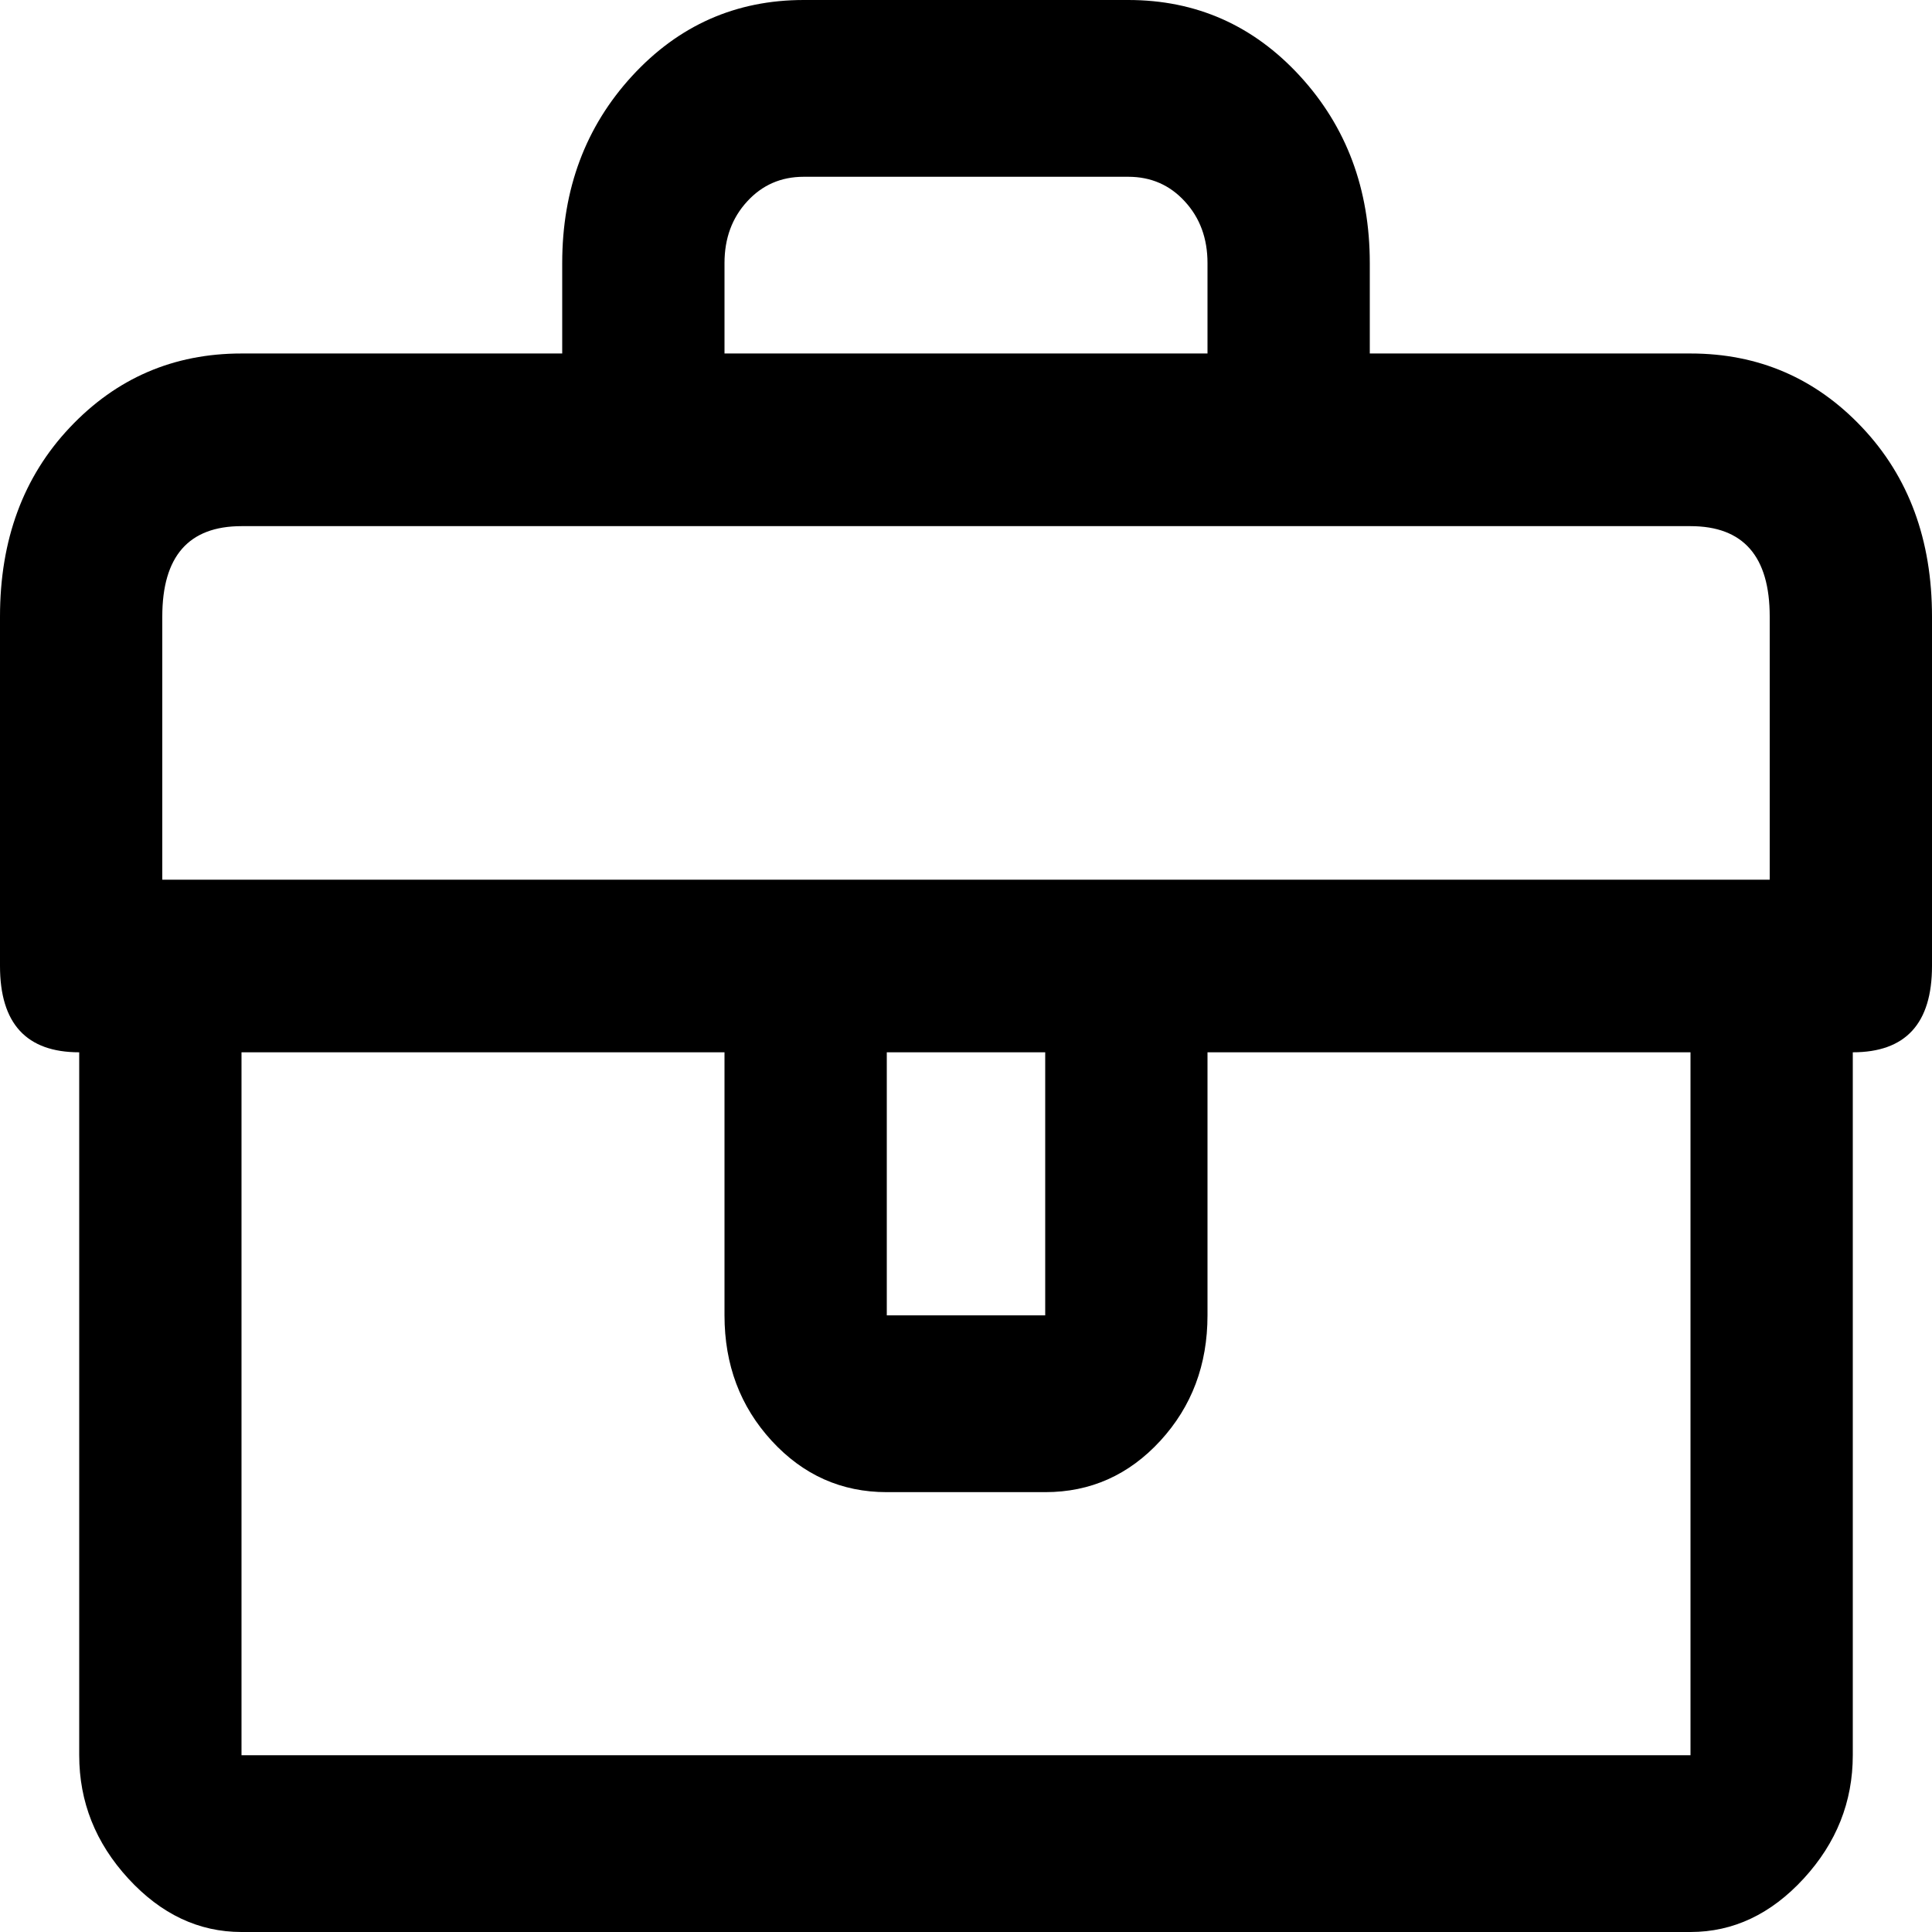 <svg width="30" height="30" viewBox="0 0 30 30" fill="none" xmlns="http://www.w3.org/2000/svg">
    <path
        d="M26.25 5.489H21.27V4.085C21.27 2.936 20.908 1.968 20.186 1.181C19.463 0.394 18.574 0 17.52 0H12.48C11.426 0 10.537 0.394 9.814 1.181C9.092 1.968 8.73 2.936 8.73 4.085V5.489H3.75C2.695 5.489 1.807 5.872 1.084 6.638C0.361 7.404 0 8.383 0 9.574V15C0 15.894 0.41 16.34 1.23 16.34V27.255C1.23 27.979 1.484 28.617 1.992 29.17C2.5 29.723 3.086 30 3.75 30H26.25C26.914 30 27.5 29.723 28.008 29.17C28.516 28.617 28.77 27.979 28.77 27.255V16.34C29.59 16.34 30 15.894 30 15V9.574C30 8.383 29.639 7.404 28.916 6.638C28.193 5.872 27.305 5.489 26.25 5.489ZM11.25 4.085C11.25 3.702 11.367 3.383 11.602 3.128C11.836 2.872 12.129 2.745 12.48 2.745H17.52C17.871 2.745 18.164 2.872 18.398 3.128C18.633 3.383 18.75 3.702 18.75 4.085V5.489H11.25V4.085ZM3.75 27.255V16.34H11.25V20.425C11.25 21.192 11.494 21.84 11.982 22.372C12.471 22.904 13.066 23.17 13.77 23.17H16.23C16.934 23.17 17.529 22.904 18.018 22.372C18.506 21.84 18.75 21.192 18.75 20.425V16.34H26.25V27.255H3.75ZM13.77 20.425V16.34H16.23V20.425H13.77ZM27.48 13.66H2.52V9.574C2.52 8.638 2.93 8.17 3.75 8.17H26.25C27.07 8.17 27.48 8.638 27.48 9.574V13.66Z"
        fill="black" />
</svg>
